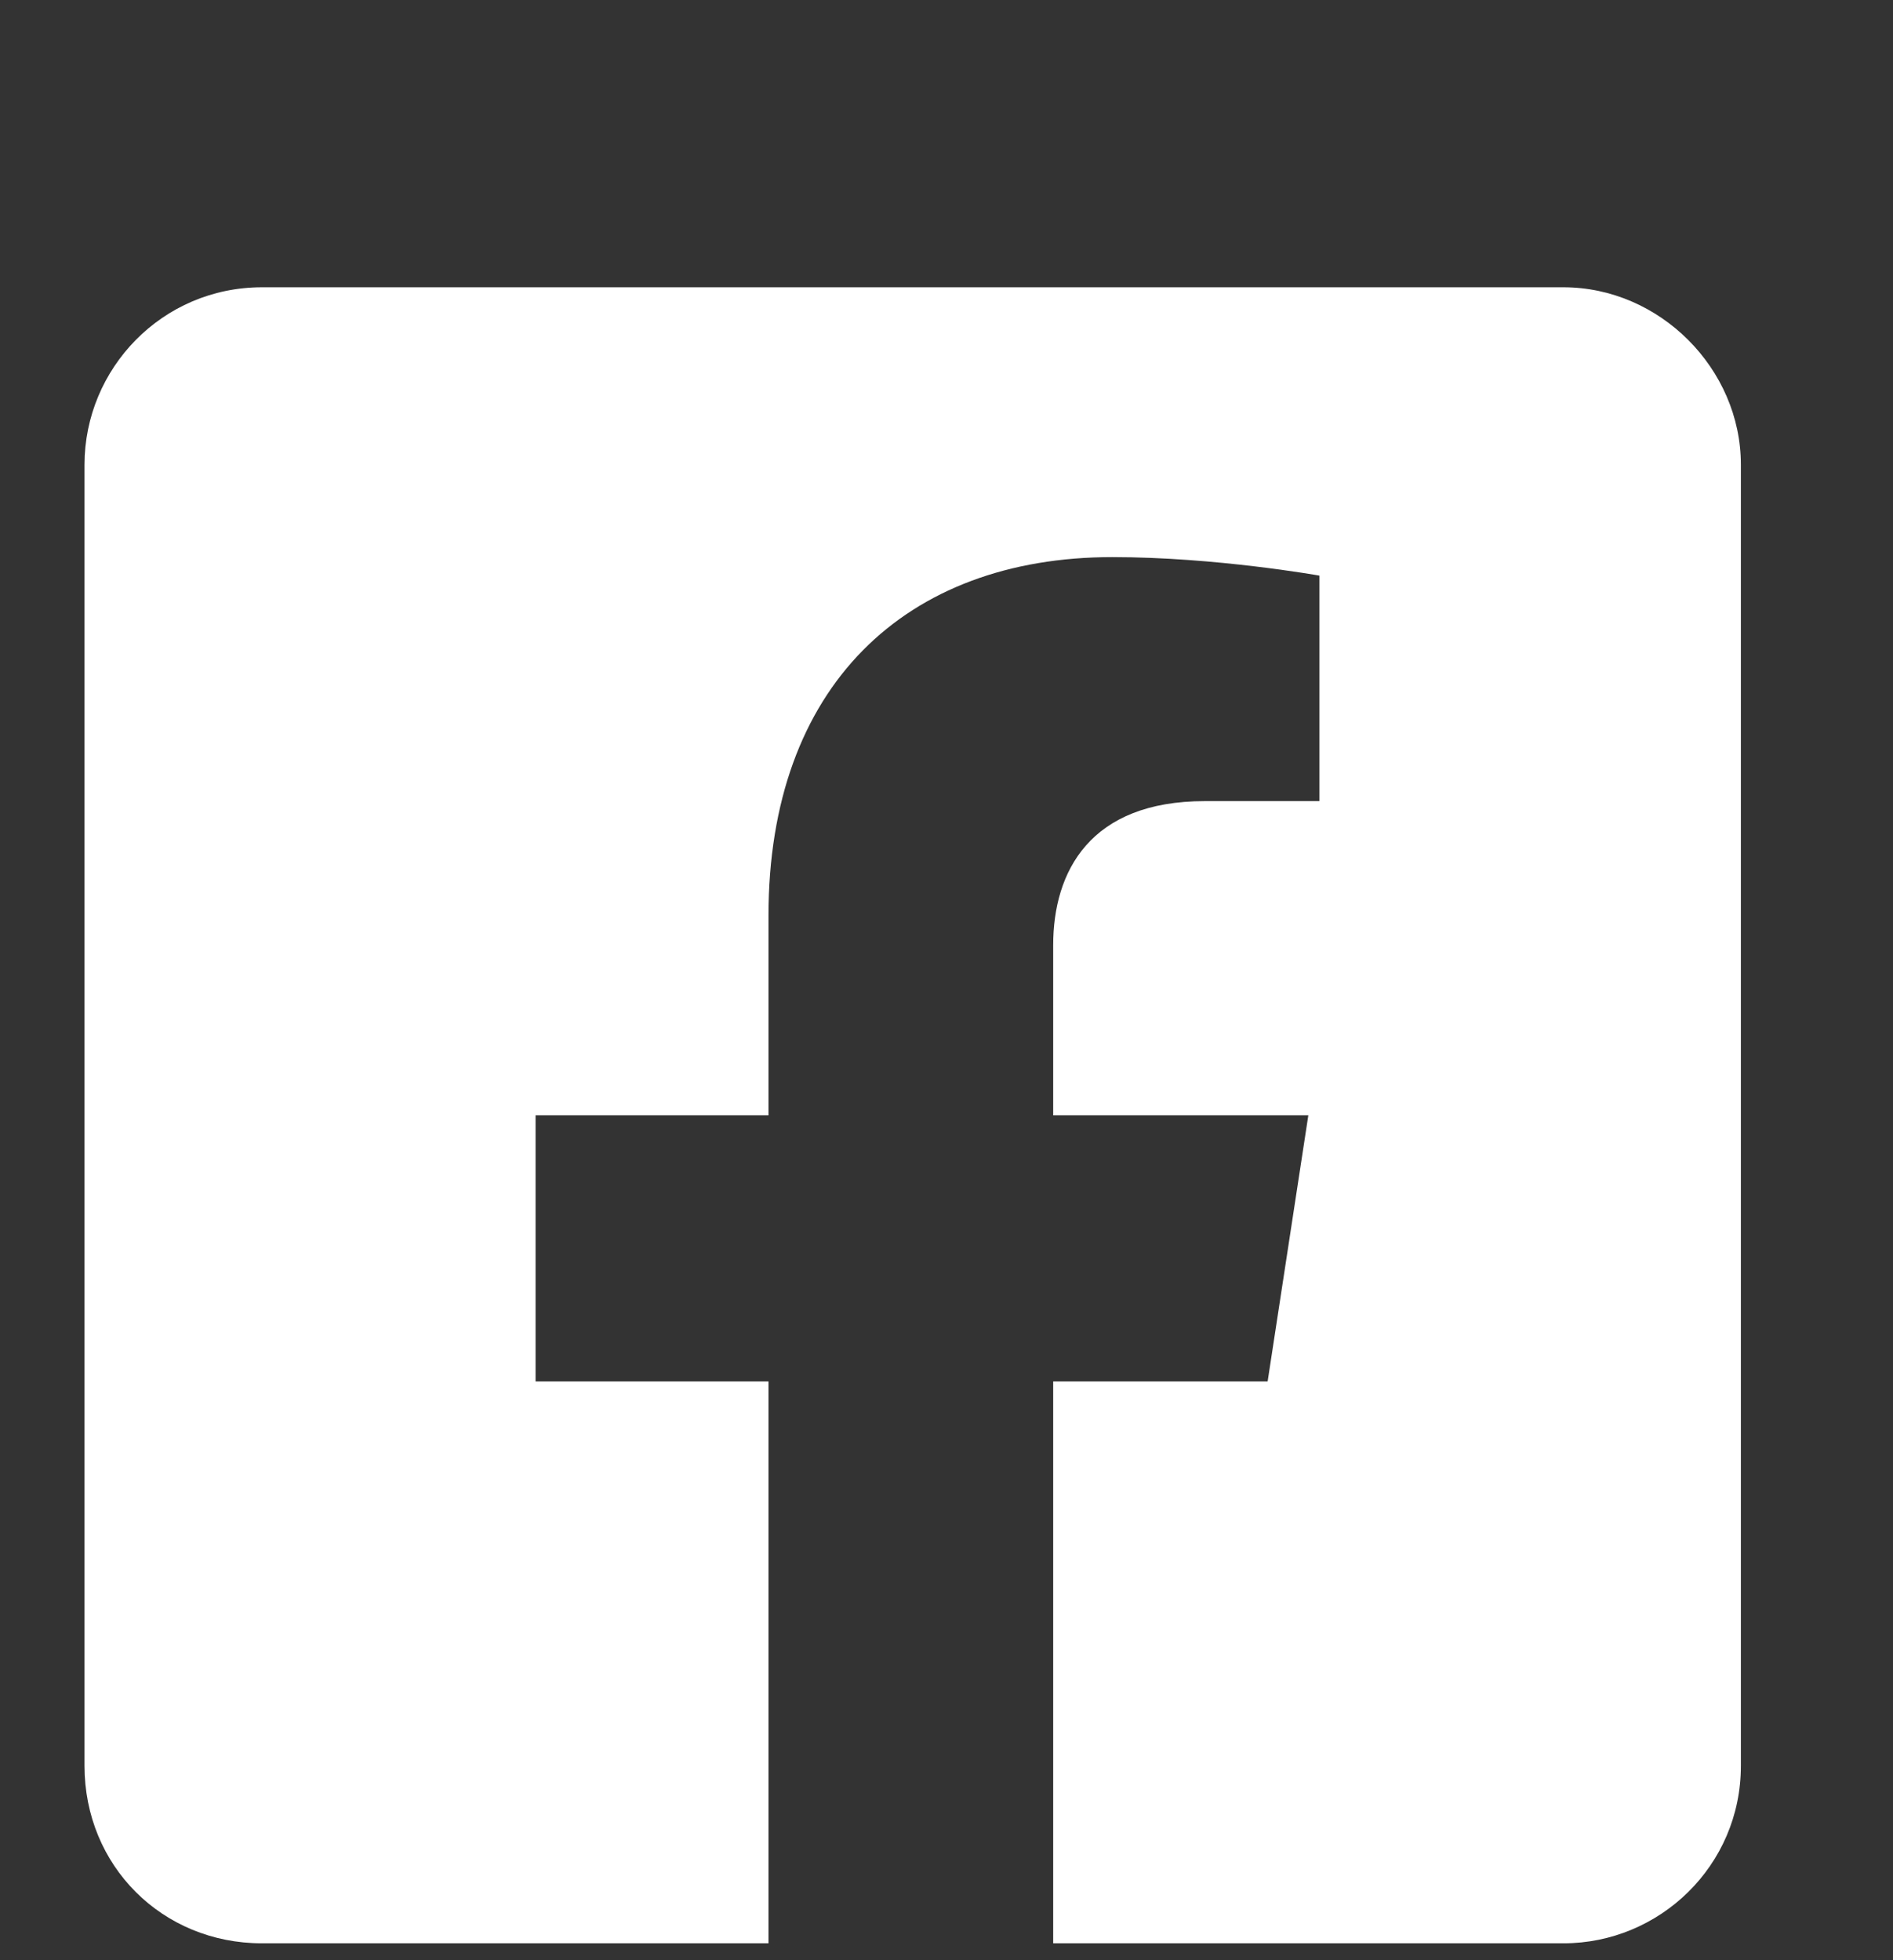 <svg width="28" height="29" viewBox="0 0 28 29" fill="none" xmlns="http://www.w3.org/2000/svg">
<rect x="0" y="0" width="28" height="29" fill="#333333" stroke="none"/>
<path d="M23.125 4.25C24.547 4.25 25.75 5.453 25.75 6.875V26.125C25.75 27.602 24.547 28.75 23.125 28.75H15.578V20.438H18.75L19.352 16.5H15.578V13.984C15.578 12.891 16.125 11.852 17.82 11.852H19.516V8.516C19.516 8.516 17.984 8.242 16.453 8.242C13.391 8.242 11.367 10.156 11.367 13.547V16.5H7.922V20.438H11.367V28.75H3.875C2.398 28.75 1.25 27.602 1.25 26.125V6.875C1.25 5.453 2.398 4.25 3.875 4.25H23.125Z" fill="white"/>
</svg>

